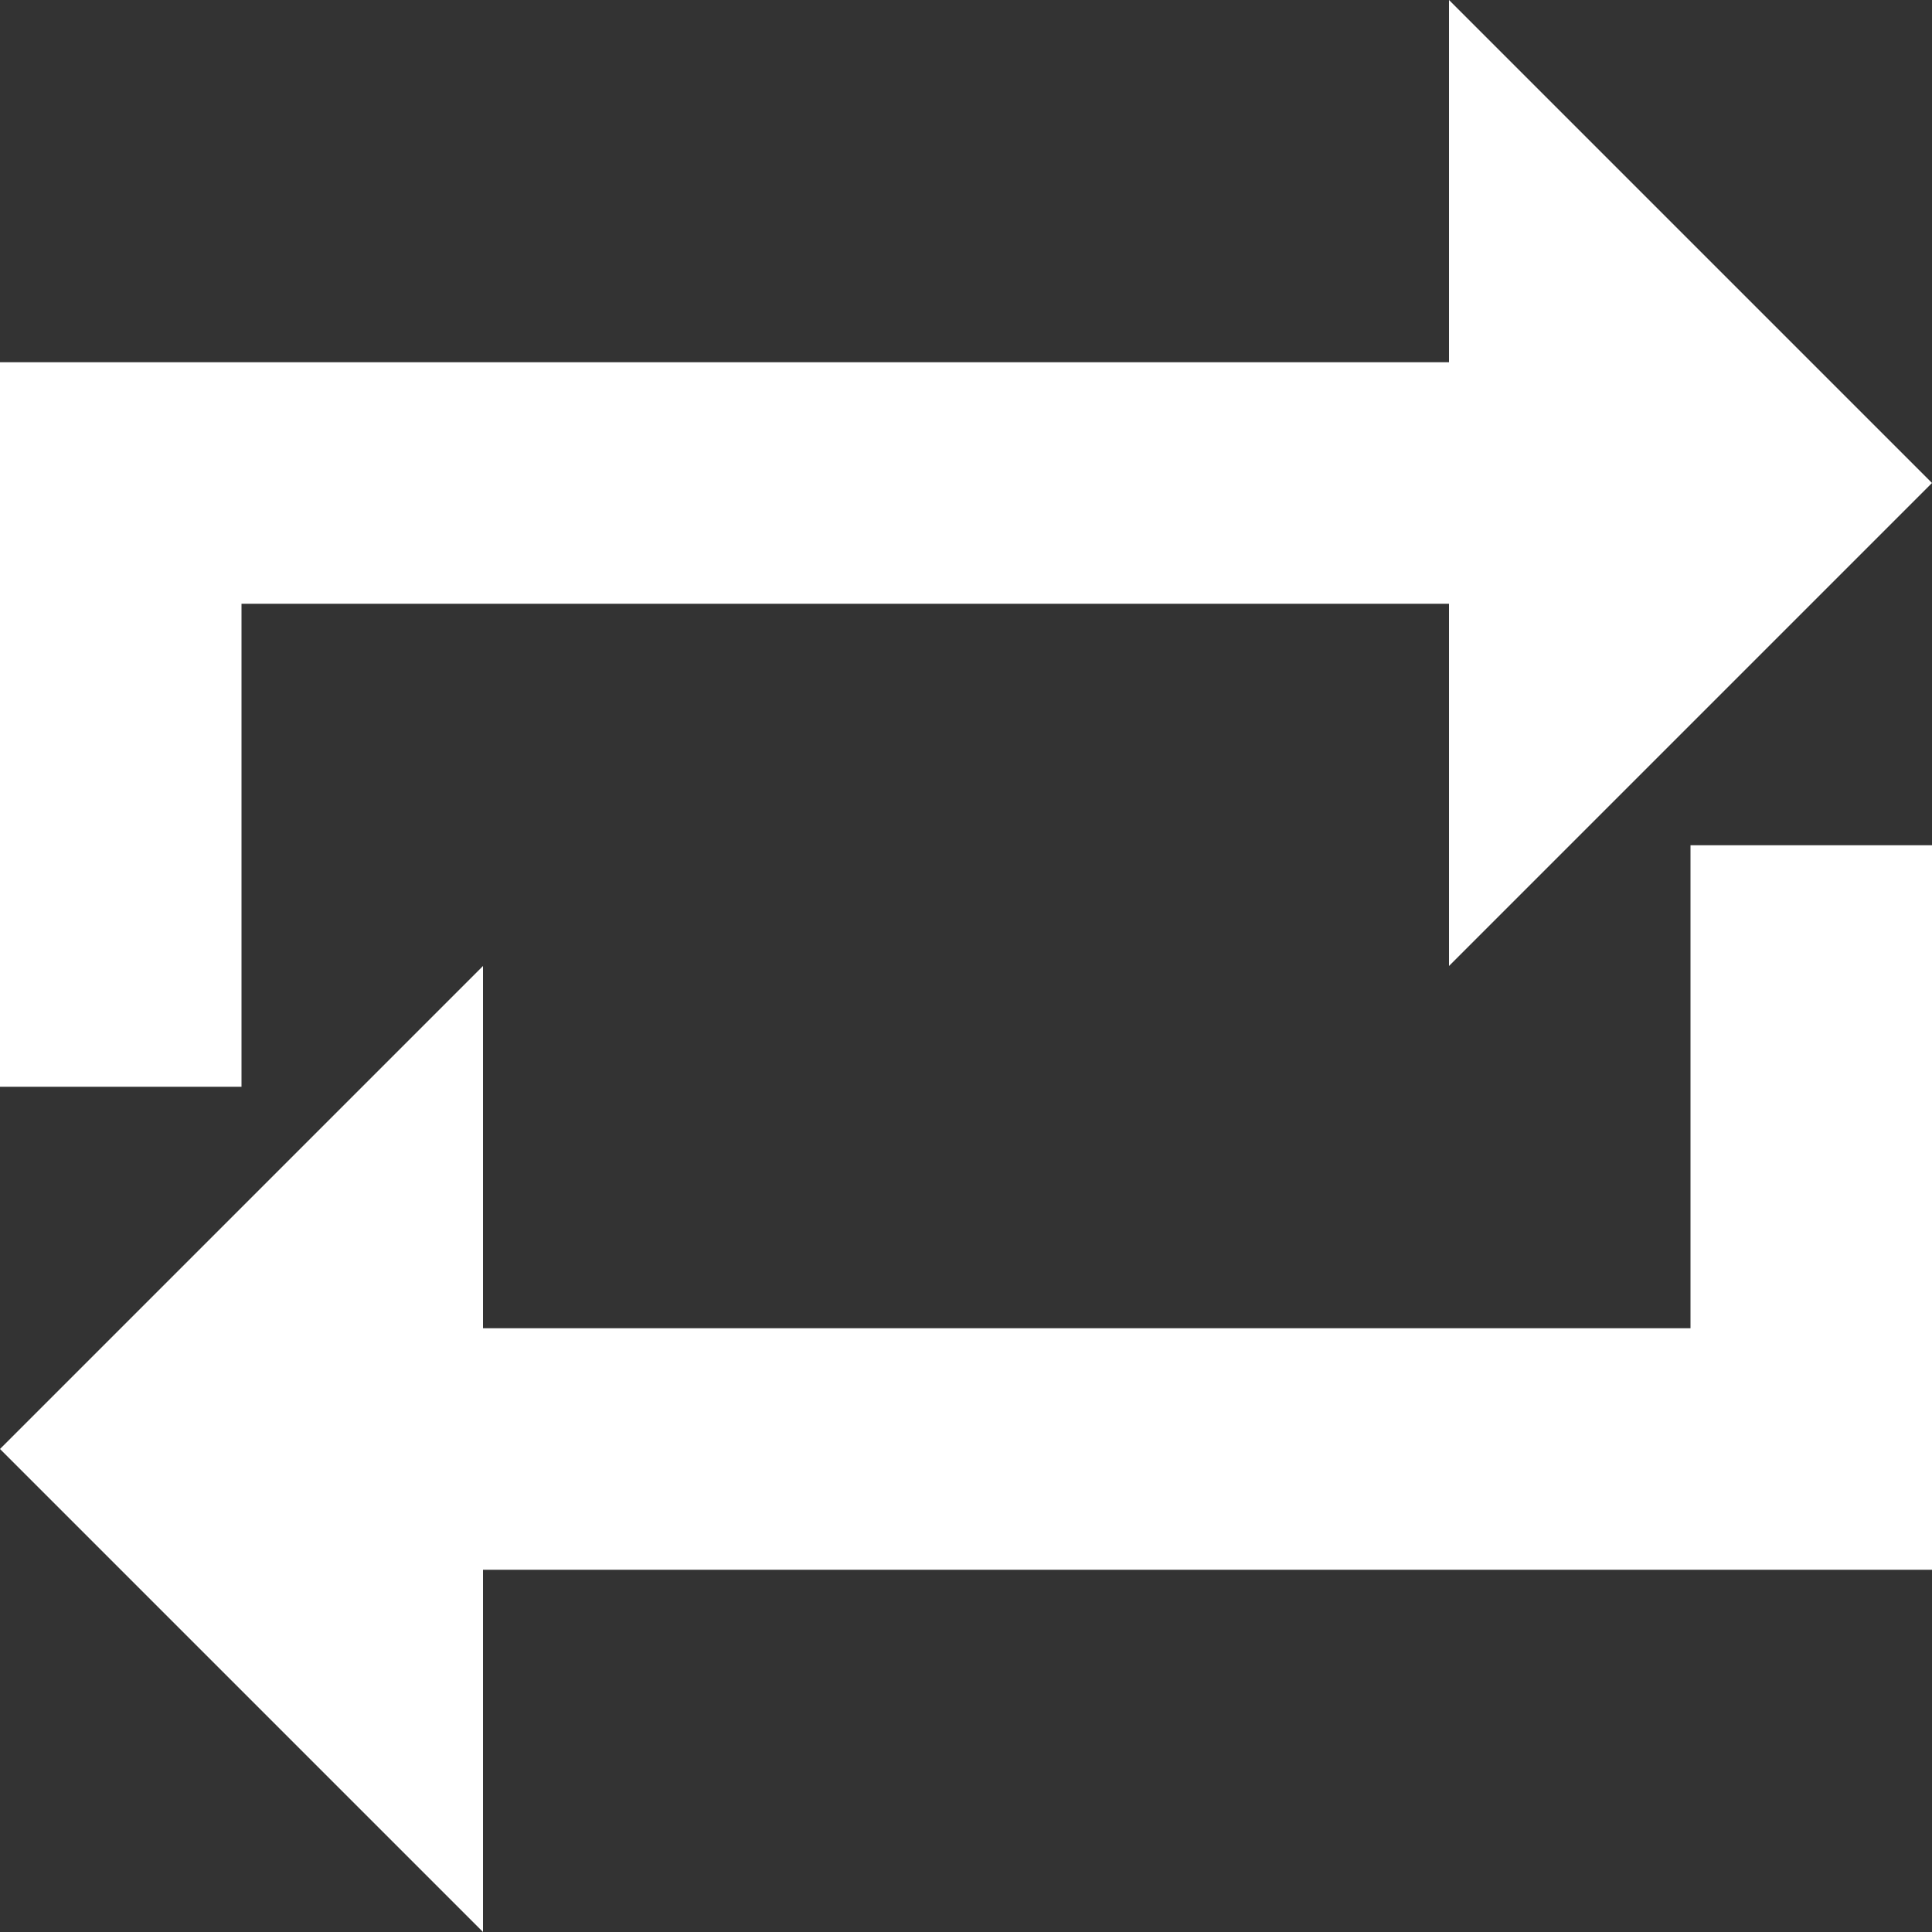 <!-- Generated by IcoMoon.io -->
<svg version="1.1" xmlns="http://www.w3.org/2000/svg" width="30" height="30" viewBox="0 0 30 30">
<rect x="0" y="0" width="30" height="30" fill="#333333" stroke="none"/>
<title>loop</title>
<path fill="#fff" d="M3.75 9.375h18.75v5.625l7.5-7.5-7.5-7.5v5.625h-22.5v11.25h3.75zM26.25 20.625h-18.75v-5.625l-7.5 7.5 7.5 7.5v-5.625h22.5v-11.25h-3.75z"></path>
</svg>
